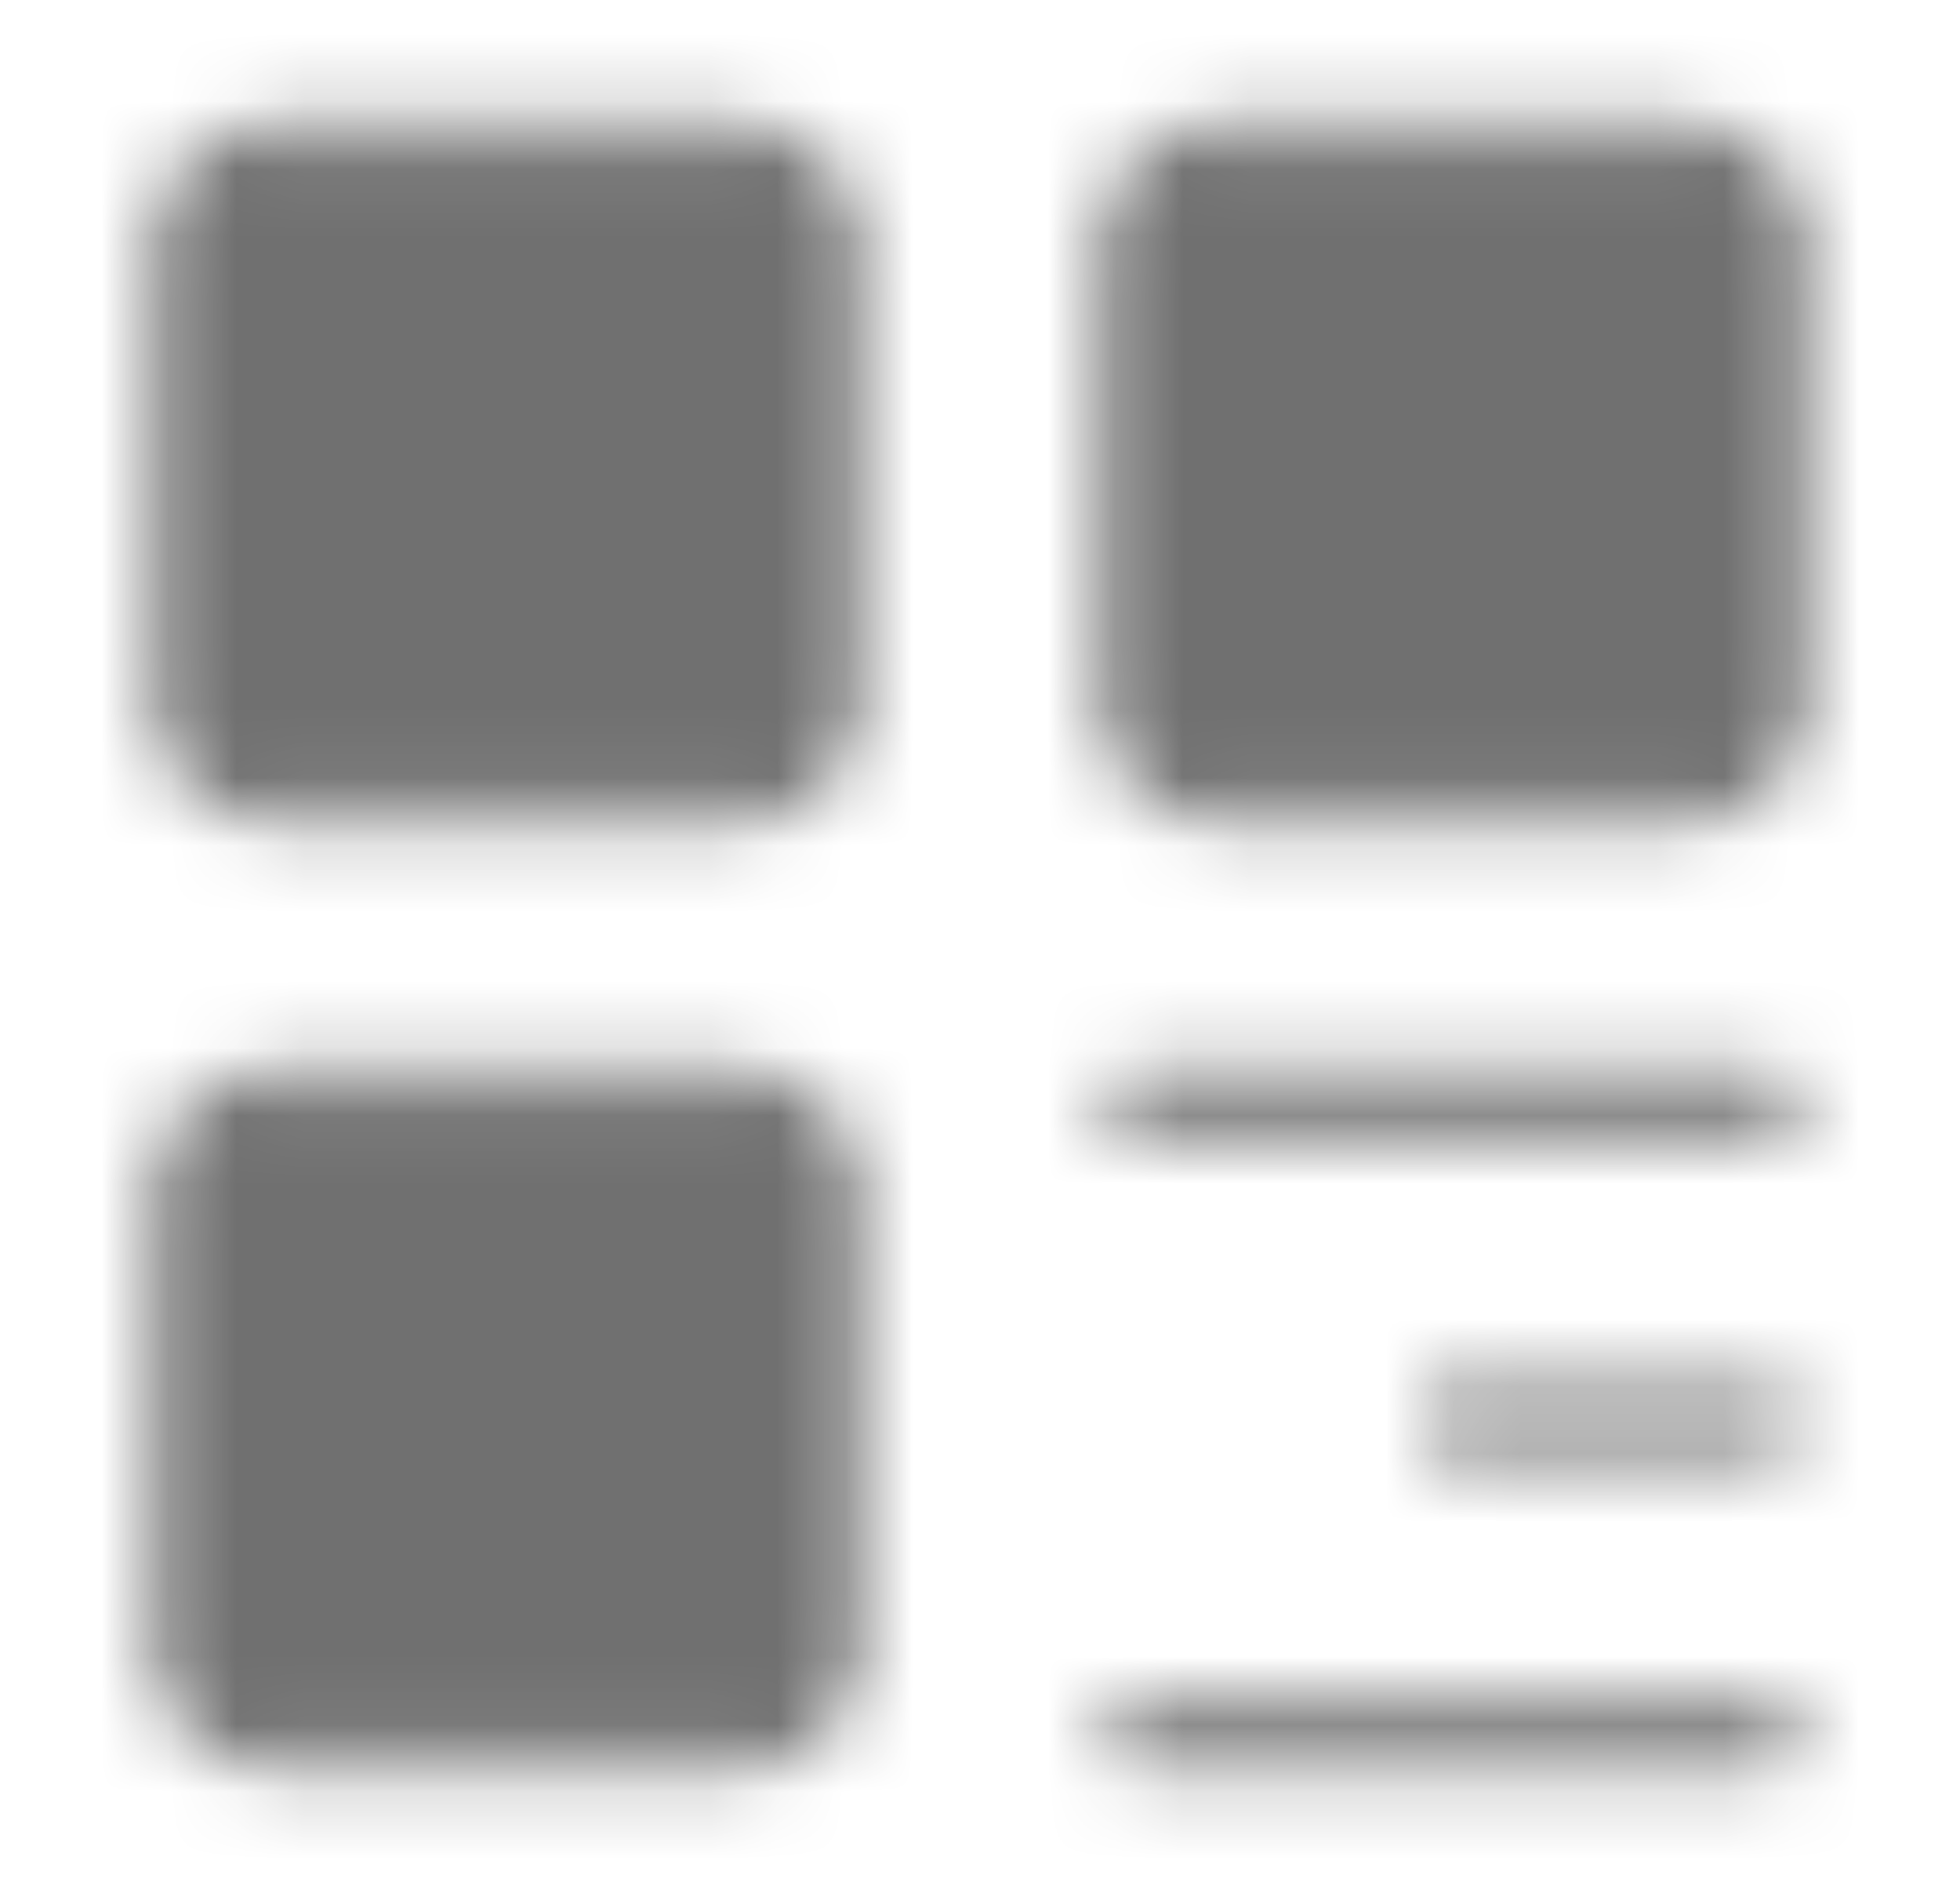 <svg width="29" height="28" viewBox="0 0 29 28" fill="none" xmlns="http://www.w3.org/2000/svg">
<g id="icon-park-twotone:more-app">
<g id="Mask group">
<mask id="mask0_335_1170" style="mask-type:luminance" maskUnits="userSpaceOnUse" x="2" y="1" width="25" height="26">
<g id="Group">
<g id="Group_2">
<path id="Vector" d="M11 2.333H4C3.69 2.333 3.394 2.456 3.175 2.675C2.956 2.894 2.833 3.191 2.833 3.5V10.5C2.833 10.809 2.956 11.106 3.175 11.325C3.394 11.544 3.69 11.667 4 11.667H11C11.309 11.667 11.606 11.544 11.825 11.325C12.043 11.106 12.166 10.809 12.166 10.5V3.5C12.166 3.191 12.043 2.894 11.825 2.675C11.606 2.456 11.309 2.333 11 2.333ZM11 16.333H4C3.69 16.333 3.394 16.456 3.175 16.675C2.956 16.894 2.833 17.191 2.833 17.5V24.5C2.833 24.809 2.956 25.106 3.175 25.325C3.394 25.544 3.69 25.667 4 25.667H11C11.309 25.667 11.606 25.544 11.825 25.325C12.043 25.106 12.166 24.809 12.166 24.5V17.5C12.166 17.191 12.043 16.894 11.825 16.675C11.606 16.456 11.309 16.333 11 16.333ZM25 2.333H18C17.69 2.333 17.393 2.456 17.175 2.675C16.956 2.894 16.833 3.191 16.833 3.5V10.5C16.833 10.809 16.956 11.106 17.175 11.325C17.393 11.544 17.69 11.667 18 11.667H25C25.309 11.667 25.606 11.544 25.825 11.325C26.043 11.106 26.166 10.809 26.166 10.5V3.5C26.166 3.191 26.043 2.894 25.825 2.675C25.606 2.456 25.309 2.333 25 2.333Z" fill="#555555" stroke="white" stroke-linejoin="round"/>
<path id="Vector_2" d="M16.833 16.333H26.166M21.5 21H26.166M16.833 25.667H26.166" stroke="white" stroke-linecap="round" stroke-linejoin="round"/>
</g>
</g>
</mask>
<g mask="url(#mask0_335_1170)">
<path id="Vector_3" d="M0.5 0H28.5V28H0.5V0Z" fill="#707070"/>
</g>
</g>
</g>
</svg>
